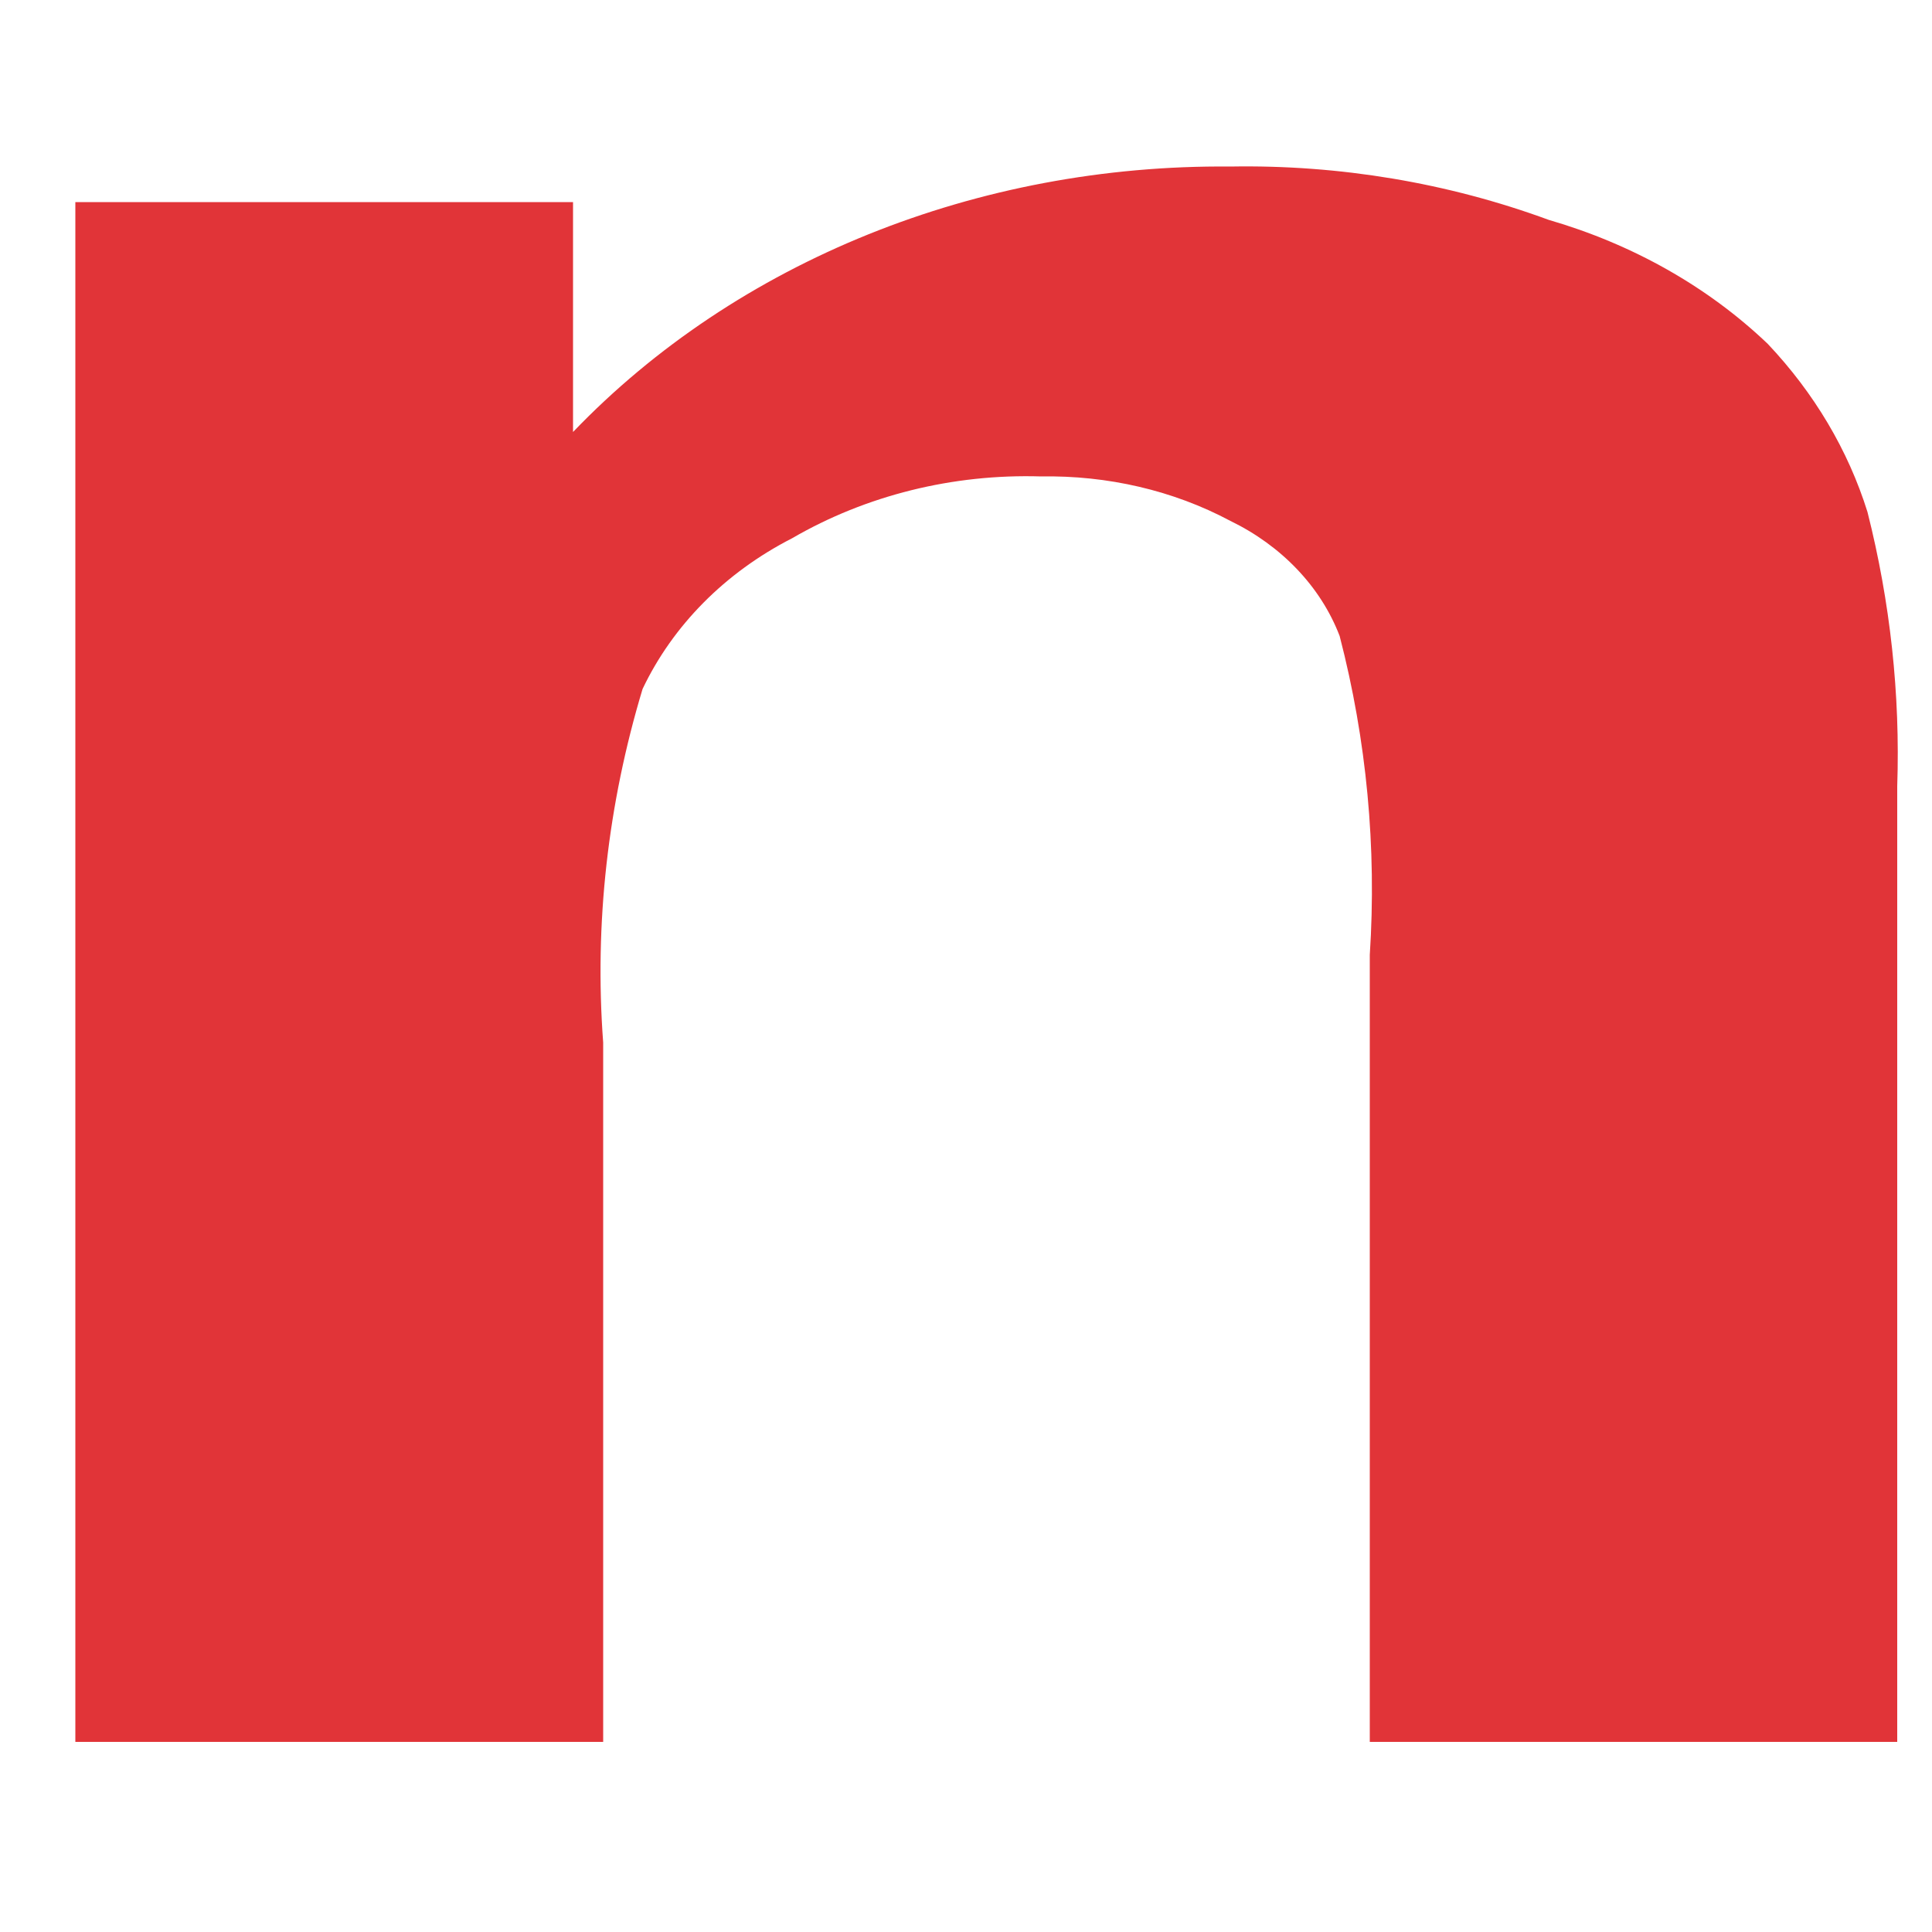 ﻿<?xml version="1.0" encoding="utf-8"?>
<svg version="1.1" xmlns:xlink="http://www.w3.org/1999/xlink" width="5px" height="5px" xmlns="http://www.w3.org/2000/svg">
  <g transform="matrix(1 0 0 1 -74 -75 )">
    <path d="M 4.91 2.035  L 4.91 4.508  L 3.545 4.508  L 3.545 2.471  C 3.563 2.194  3.537 1.916  3.467 1.646  C 3.418 1.518  3.316 1.412  3.184 1.348  C 3.036 1.269  2.866 1.23  2.694 1.233  C 2.466 1.226  2.241 1.282  2.05 1.393  C 1.876 1.482  1.741 1.619  1.663 1.783  C 1.573 2.081  1.538 2.39  1.561 2.698  L 1.561 4.508  L 0.195 4.508  L 0.195 0.523  L 1.483 0.523  L 1.483 1.118  C 1.907 0.676  2.53 0.425  3.184 0.431  C 3.466 0.426  3.747 0.473  4.008 0.569  C 4.225 0.632  4.42 0.742  4.575 0.89  C 4.695 1.017  4.783 1.165  4.833 1.325  C 4.892 1.558  4.918 1.797  4.91 2.035  Z " fill-rule="nonzero" fill="#e13438" stroke="none" transform="matrix(1 0 0 1 74 75 )" />
  </g>
</svg>